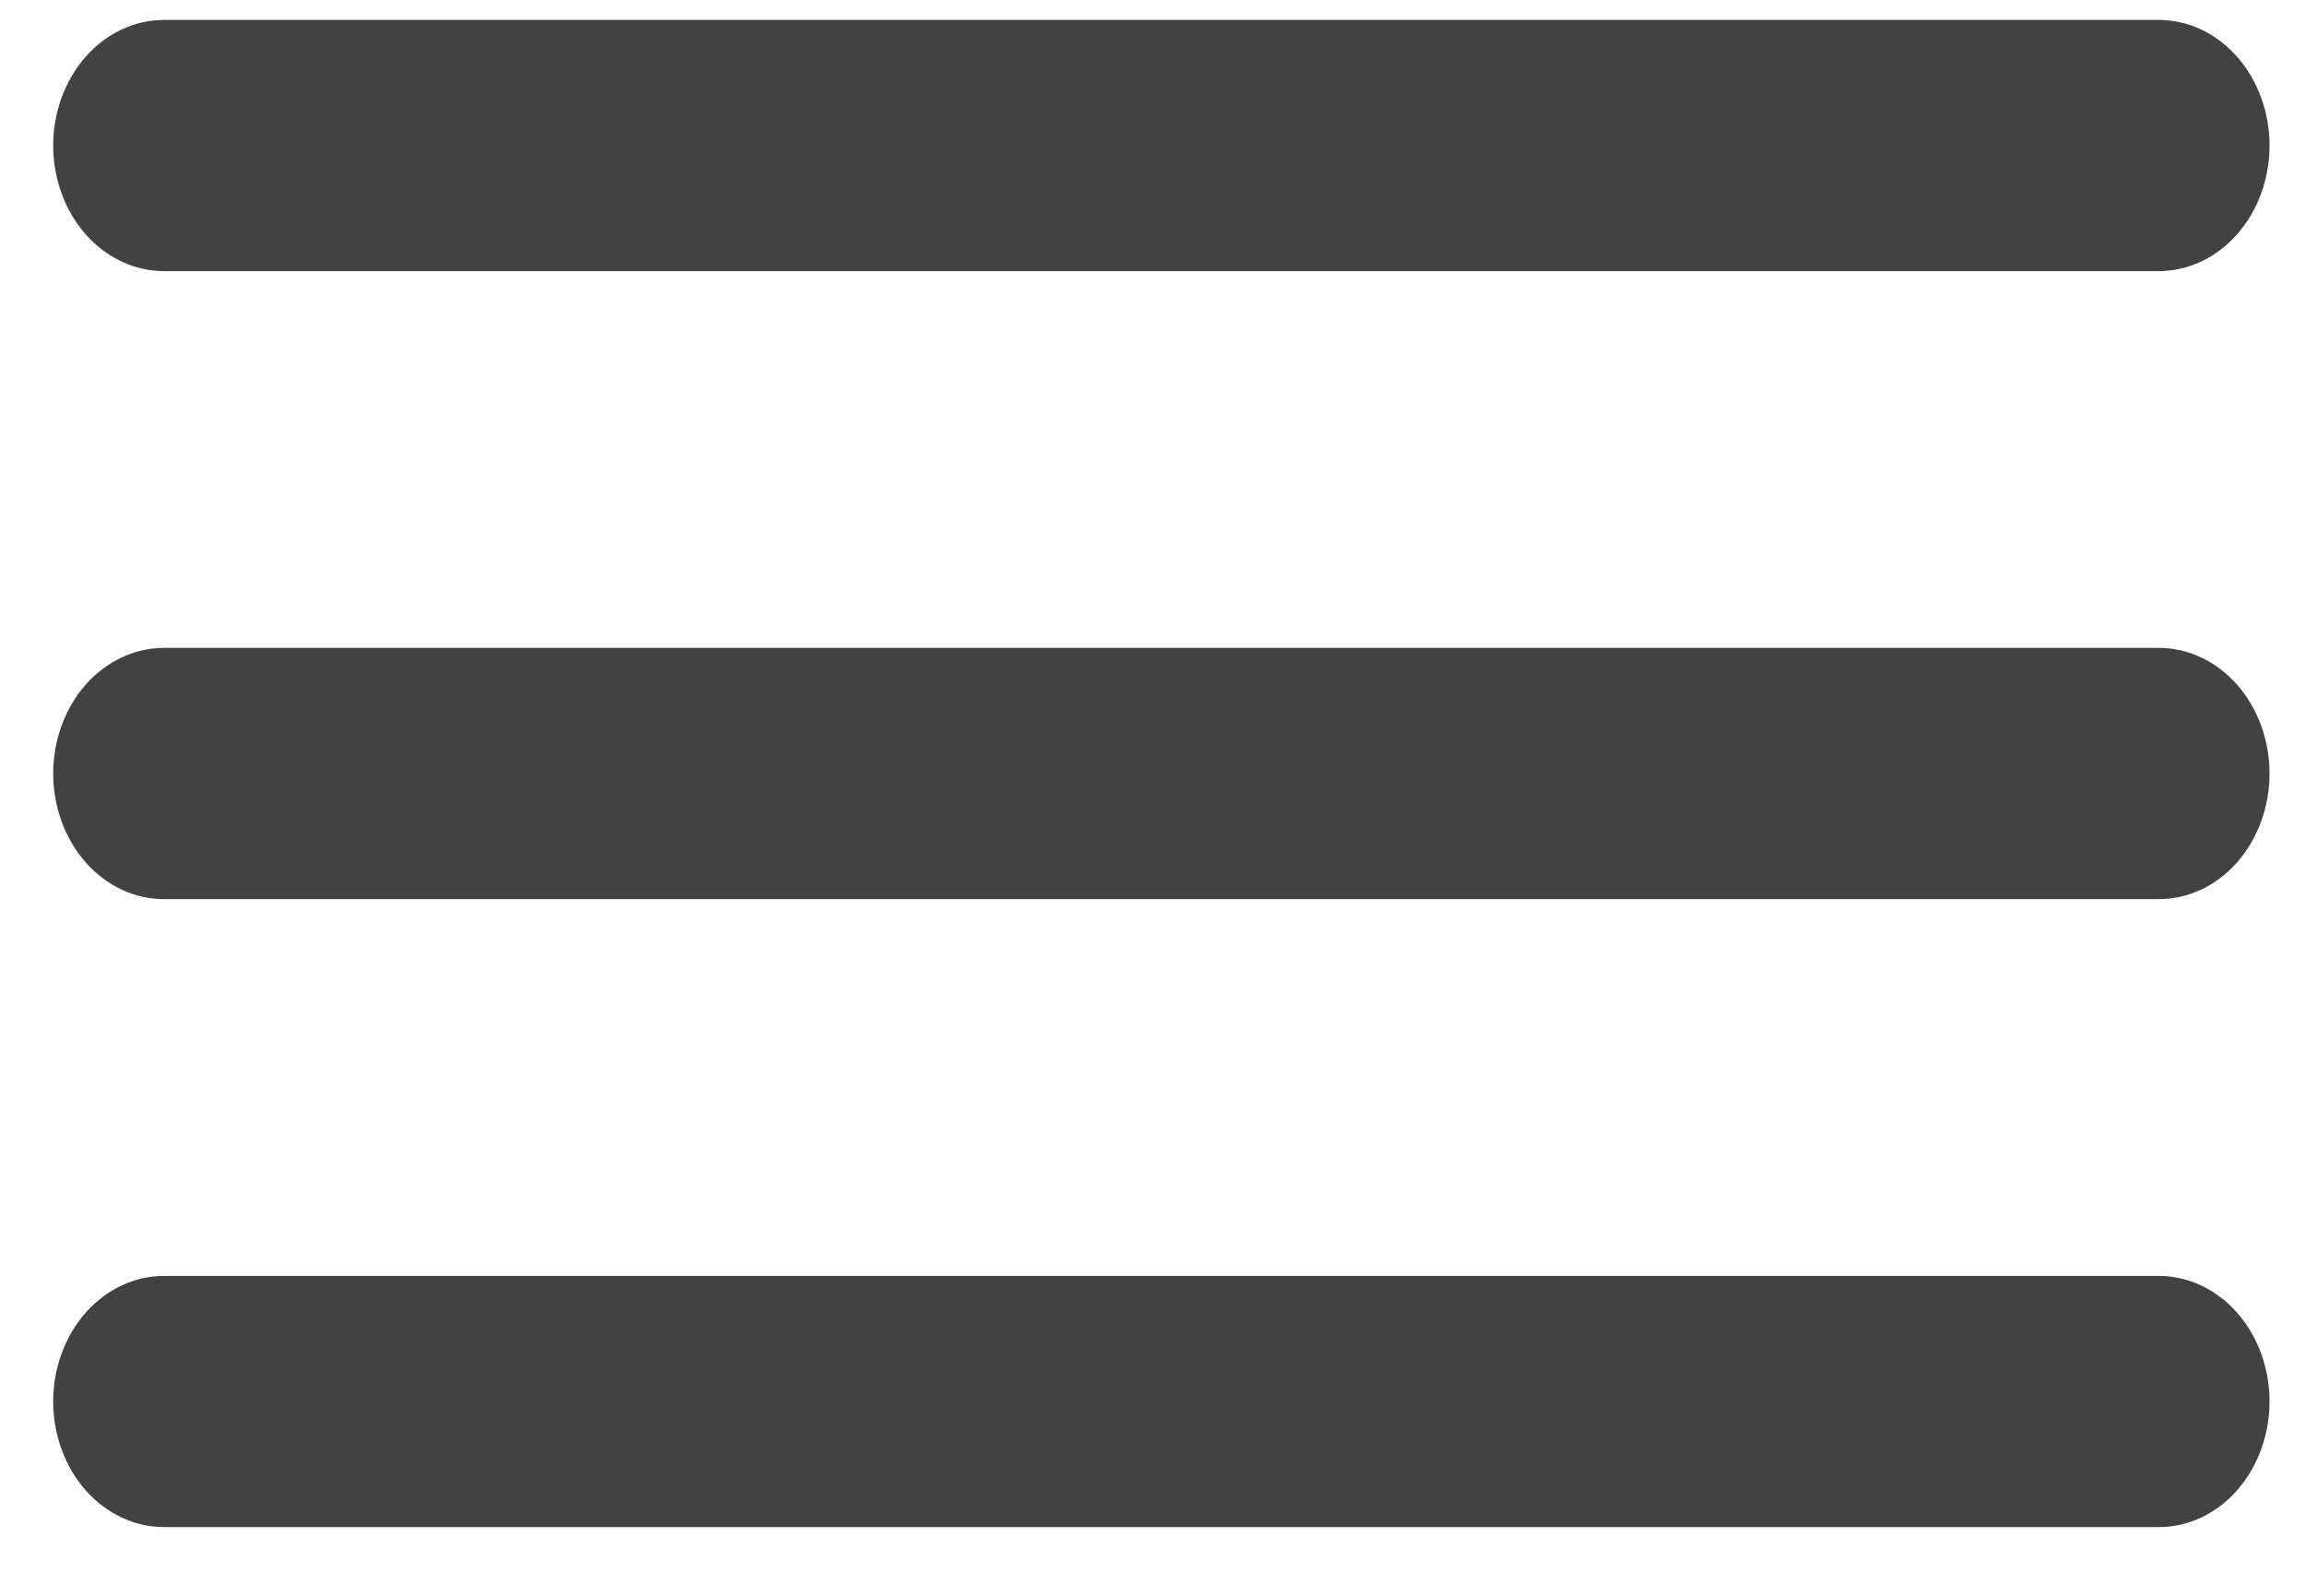 <svg width="26" height="18" viewBox="0 0 26 18" fill="none" xmlns="http://www.w3.org/2000/svg">
<path d="M1.85 3.058H24.35C24.682 3.058 25 2.909 25.234 2.643C25.468 2.378 25.6 2.017 25.6 1.642C25.6 1.266 25.468 0.906 25.234 0.64C25 0.374 24.682 0.225 24.35 0.225H1.85C1.519 0.225 1.201 0.374 0.966 0.64C0.732 0.906 0.6 1.266 0.6 1.642C0.6 2.017 0.732 2.378 0.966 2.643C1.201 2.909 1.519 3.058 1.85 3.058ZM24.35 14.392H1.85C1.519 14.392 1.201 14.541 0.966 14.807C0.732 15.072 0.6 15.433 0.6 15.808C0.6 16.184 0.732 16.544 0.966 16.81C1.201 17.076 1.519 17.225 1.85 17.225H24.35C24.682 17.225 25 17.076 25.234 16.81C25.468 16.544 25.6 16.184 25.6 15.808C25.6 15.433 25.468 15.072 25.234 14.807C25 14.541 24.682 14.392 24.35 14.392ZM24.35 7.308H1.85C1.519 7.308 1.201 7.458 0.966 7.723C0.732 7.989 0.6 8.349 0.6 8.725C0.6 9.101 0.732 9.461 0.966 9.727C1.201 9.993 1.519 10.142 1.85 10.142H24.35C24.682 10.142 25 9.993 25.234 9.727C25.468 9.461 25.6 9.101 25.6 8.725C25.6 8.349 25.468 7.989 25.234 7.723C25 7.458 24.682 7.308 24.35 7.308Z" fill="#424242"/>
</svg>
